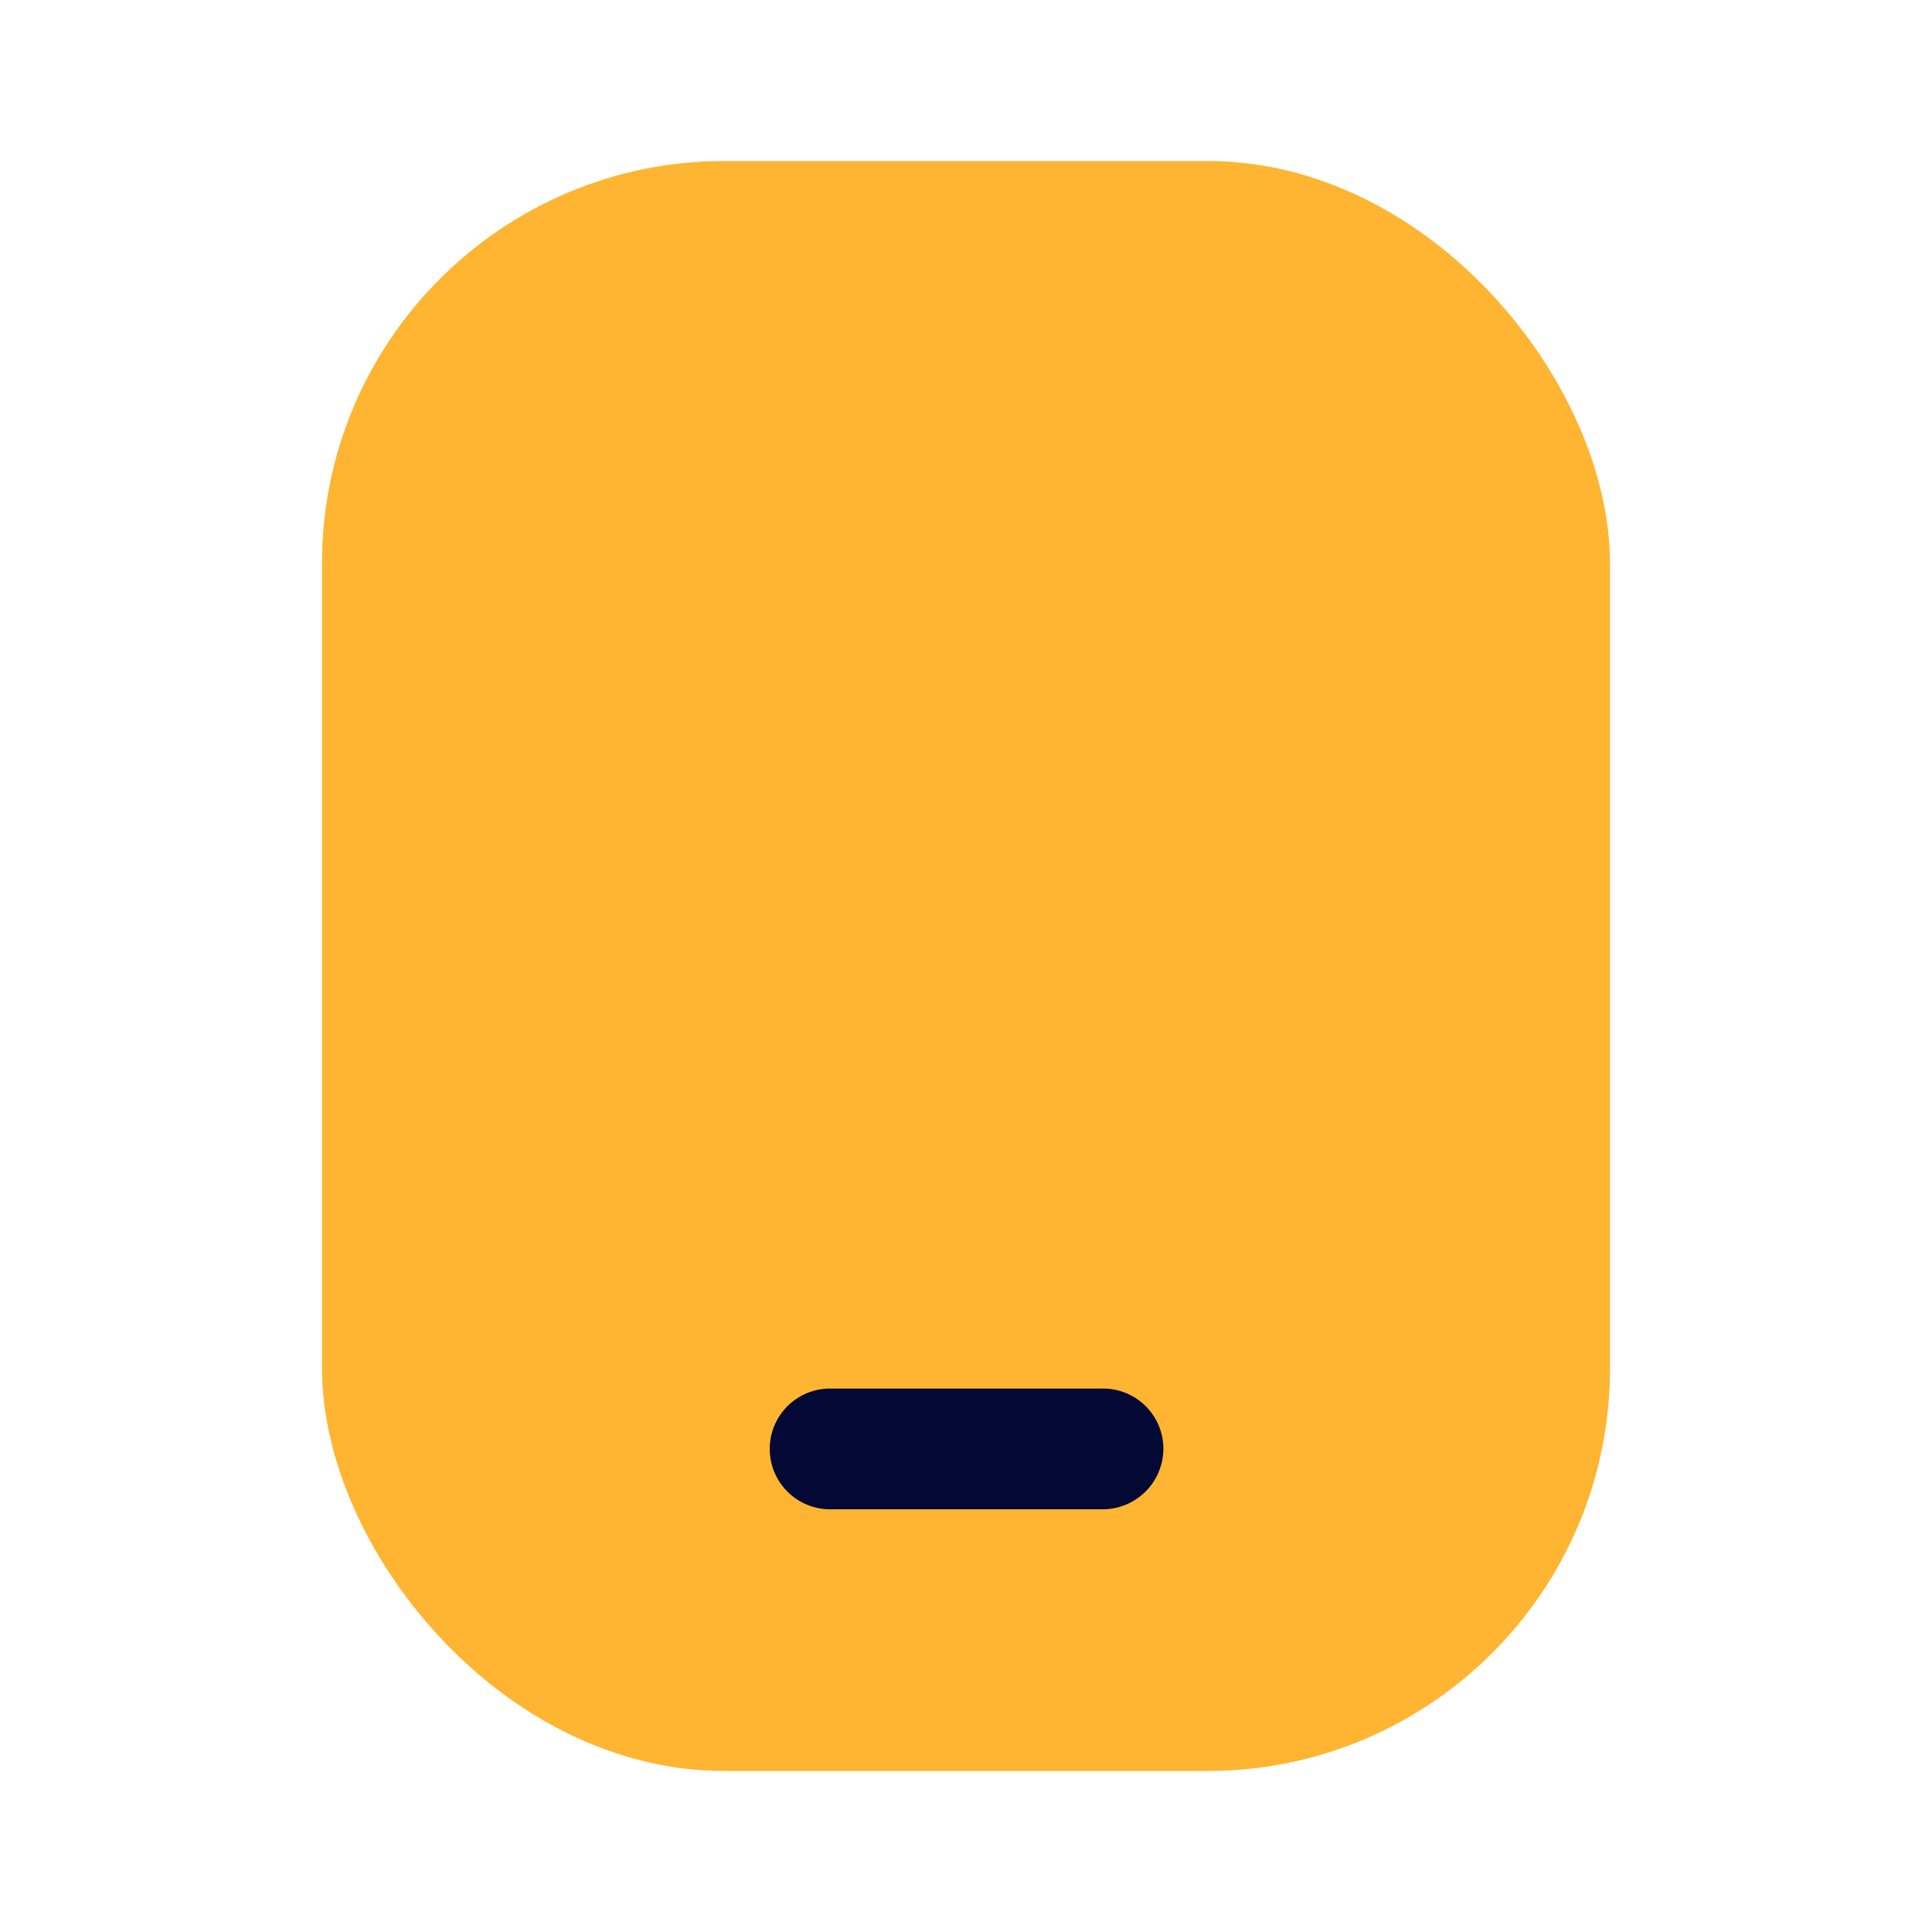 <svg data-name="Layer 1" xmlns="http://www.w3.org/2000/svg" viewBox="0 0 24 24" focusable="false">
  <rect x="4" y="2" width="16" height="20" rx="5" fill="#ffb531"/>
  <path d="M14.452 17.999a.755.755 0 01-.75.75h-3.39a.75.75 0 110-1.5h3.39a.749.749 0 01.75.75z" fill="#030835"/>
</svg>
